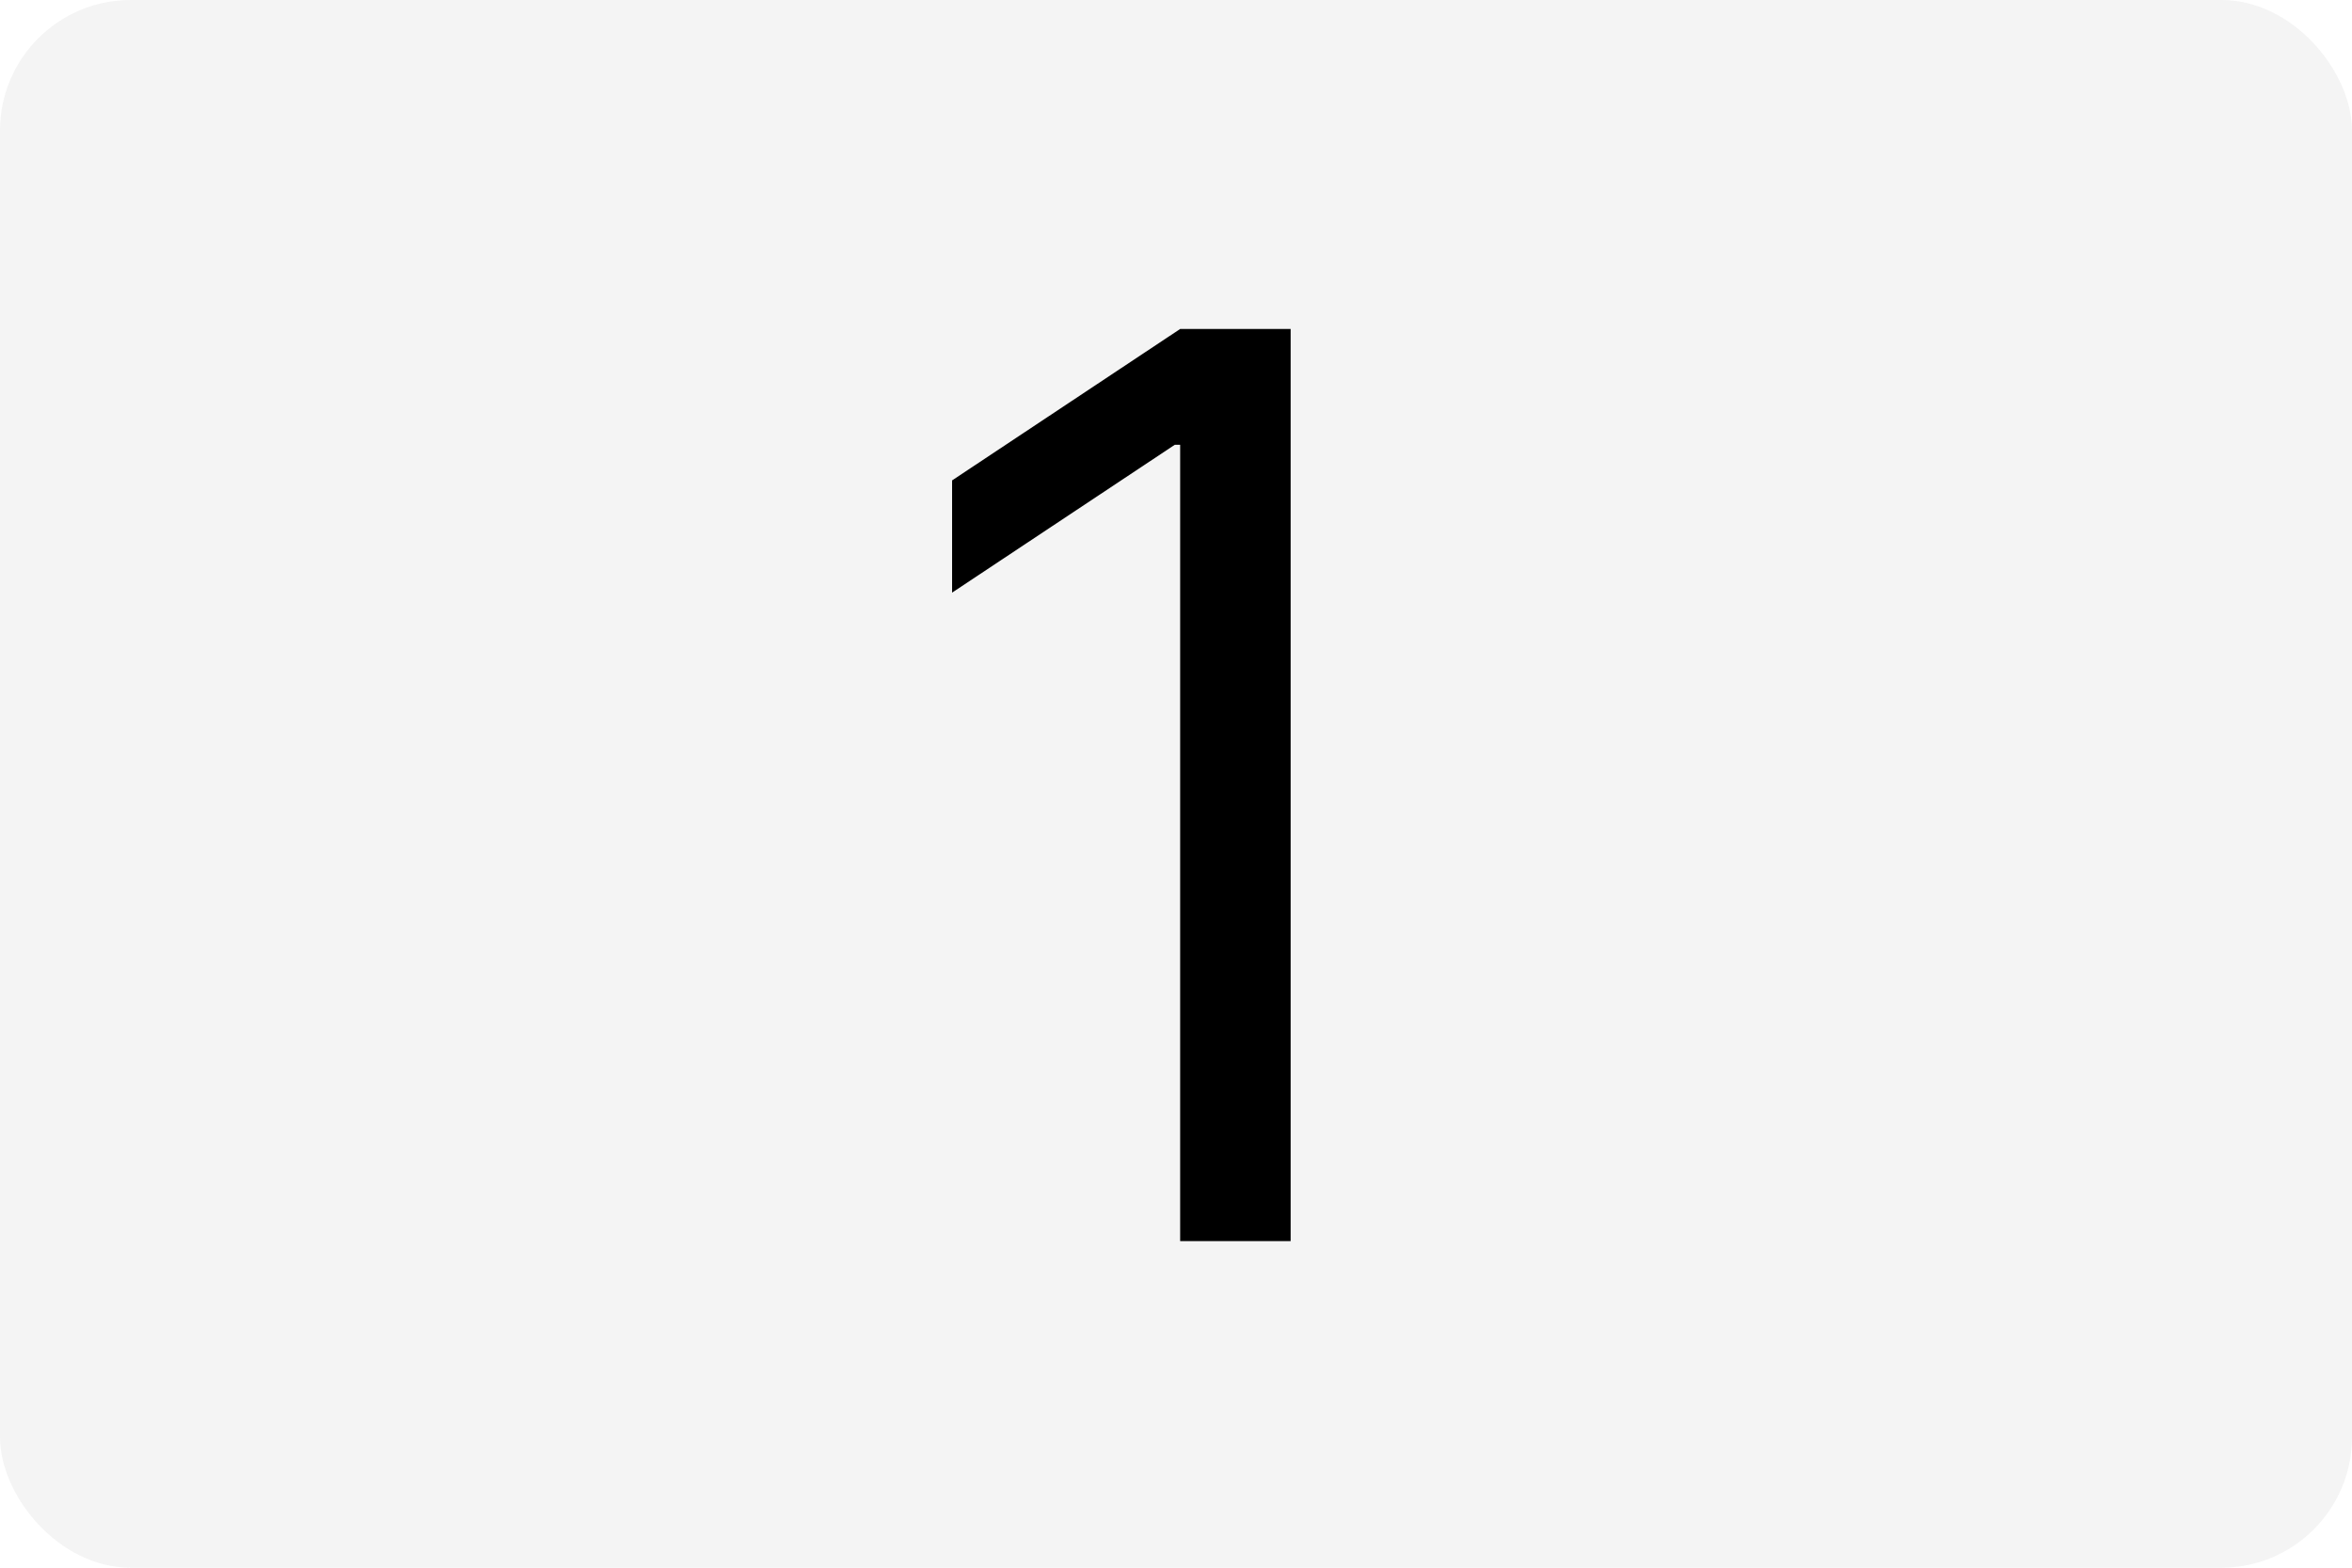 <svg width="180" height="120" viewBox="0 0 180 120" fill="none" xmlns="http://www.w3.org/2000/svg">
<rect opacity="0.3" width="180" height="120" rx="10" fill="#D9D9D9"/>
<path d="M98.773 25.182V95H90.318V34.045H89.909L72.864 45.364V36.773L90.318 25.182H98.773Z" fill="black"/>
</svg>
